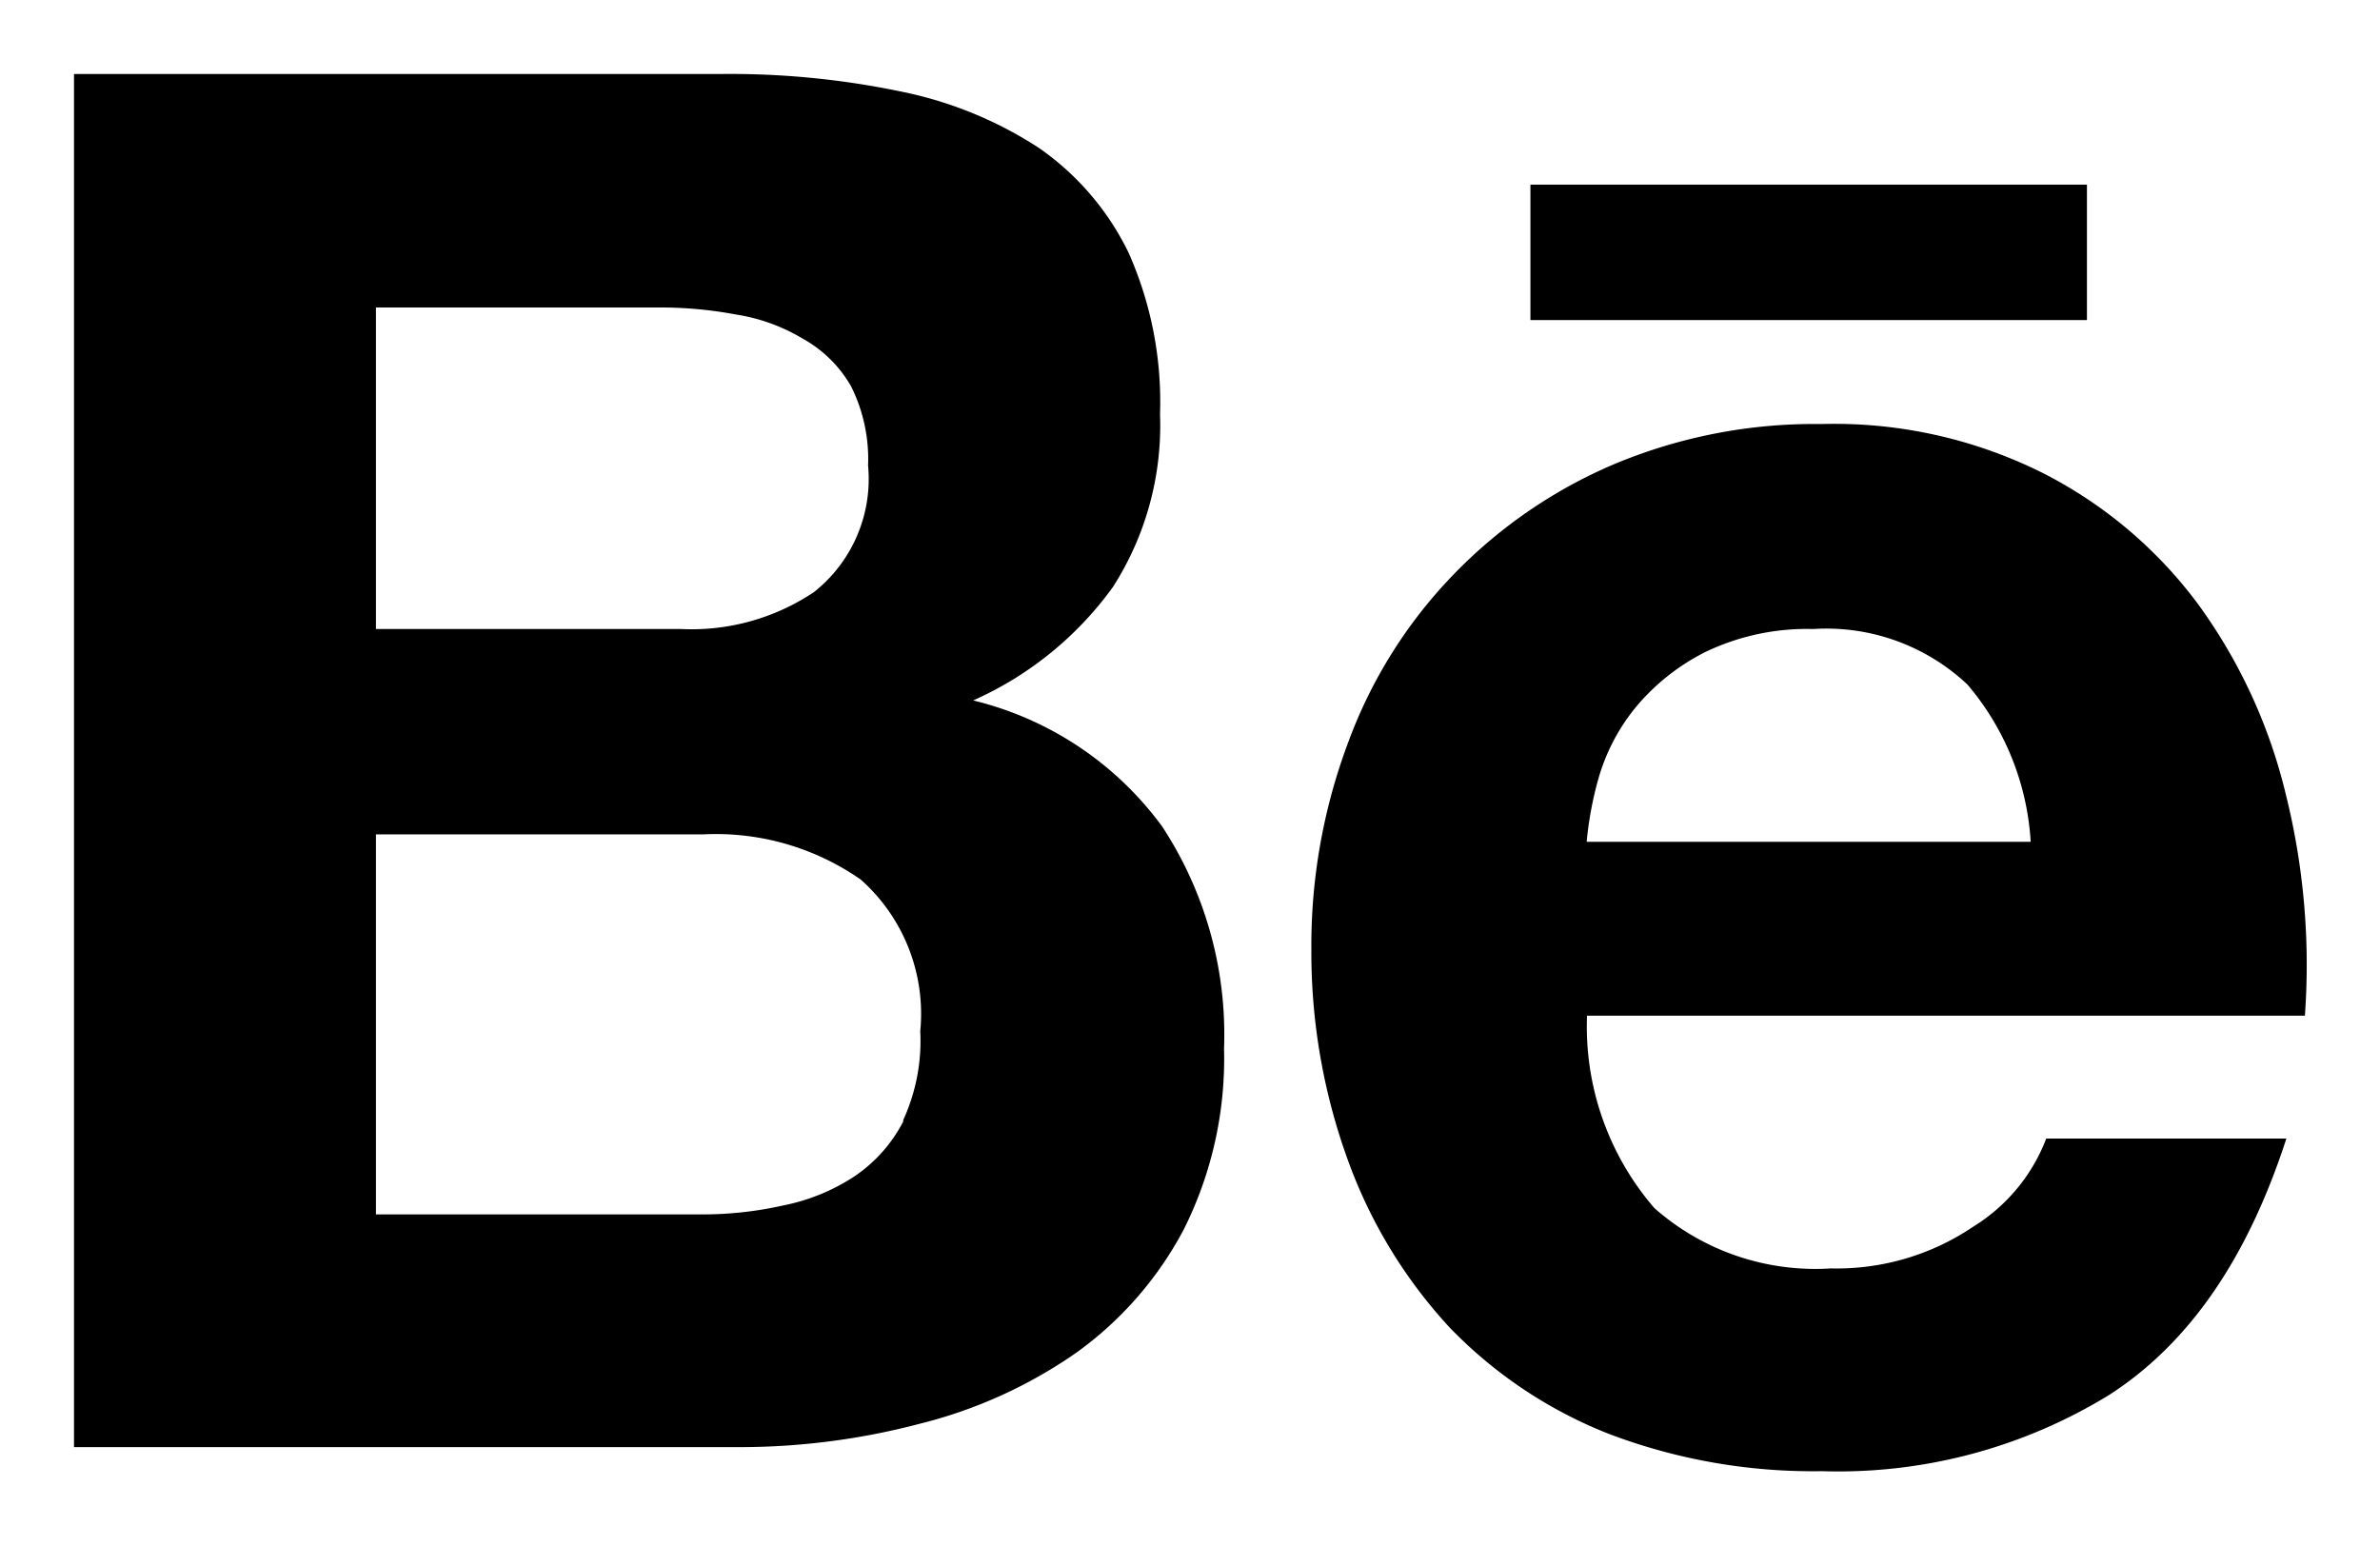 <svg id="Warstwa_1" data-name="Warstwa 1" xmlns="http://www.w3.org/2000/svg" viewBox="0 0 64.32 41.79"><path d="M26.3,18.93a9.33,9.33,0,0,0,3.78-3.07,8.1,8.1,0,0,0,1.27-4.67,9.91,9.91,0,0,0-.85-4.36A7.34,7.34,0,0,0,28.08,4a10.67,10.67,0,0,0-3.75-1.53A22.58,22.58,0,0,0,19.49,2H2V39.11H20a19.09,19.09,0,0,0,4.85-.63,12.79,12.79,0,0,0,4.22-1.91A9.63,9.63,0,0,0,32,33.21a10.3,10.3,0,0,0,1.08-4.87,10.26,10.26,0,0,0-1.67-6A8.93,8.93,0,0,0,26.3,18.93ZM10.16,8.31h7.63a11.08,11.08,0,0,1,2.1.19,5,5,0,0,1,1.8.65A3.4,3.4,0,0,1,23,10.44a4.4,4.4,0,0,1,.46,2.14A3.9,3.9,0,0,1,22,16a5.94,5.94,0,0,1-3.59,1H10.16Zm14.25,22a4,4,0,0,1-1.33,1.49,5.42,5.42,0,0,1-1.92.78,9.9,9.9,0,0,1-2.28.24H10.16V22.55H19a6.84,6.84,0,0,1,4.26,1.22,4.85,4.85,0,0,1,1.61,4.1A5.13,5.13,0,0,1,24.41,30.27Z"/><path d="M53.33,33.15a6.58,6.58,0,0,1-3.85,1.13,6.57,6.57,0,0,1-4.77-1.63h0a7.5,7.5,0,0,1-1.82-5.2h19.4a19.05,19.05,0,0,0-.52-6,14.45,14.45,0,0,0-2.35-5.1,12,12,0,0,0-4.2-3.56,12.6,12.6,0,0,0-6-1.33,14,14,0,0,0-5.61,1.09,13.22,13.22,0,0,0-4.35,3,12.93,12.93,0,0,0-2.82,4.5,15.62,15.62,0,0,0-1,5.62,16.43,16.43,0,0,0,1,5.72,13.31,13.31,0,0,0,2.73,4.48,12.16,12.16,0,0,0,4.33,2.89,15.55,15.55,0,0,0,5.73,1A14,14,0,0,0,57,37.7c2.16-1.39,3.74-3.69,4.79-6.93H55.3A4.81,4.81,0,0,1,53.33,33.15ZM43.21,21a5.37,5.37,0,0,1,1-1.89,5.88,5.88,0,0,1,1.88-1.49A6.34,6.34,0,0,1,49,17a5.56,5.56,0,0,1,4.17,1.5h0a7.22,7.22,0,0,1,1.71,4.25h-12A9.57,9.57,0,0,1,43.21,21Z"/><rect x="41.36" y="4.99" width="15.04" height="3.66"/></svg>